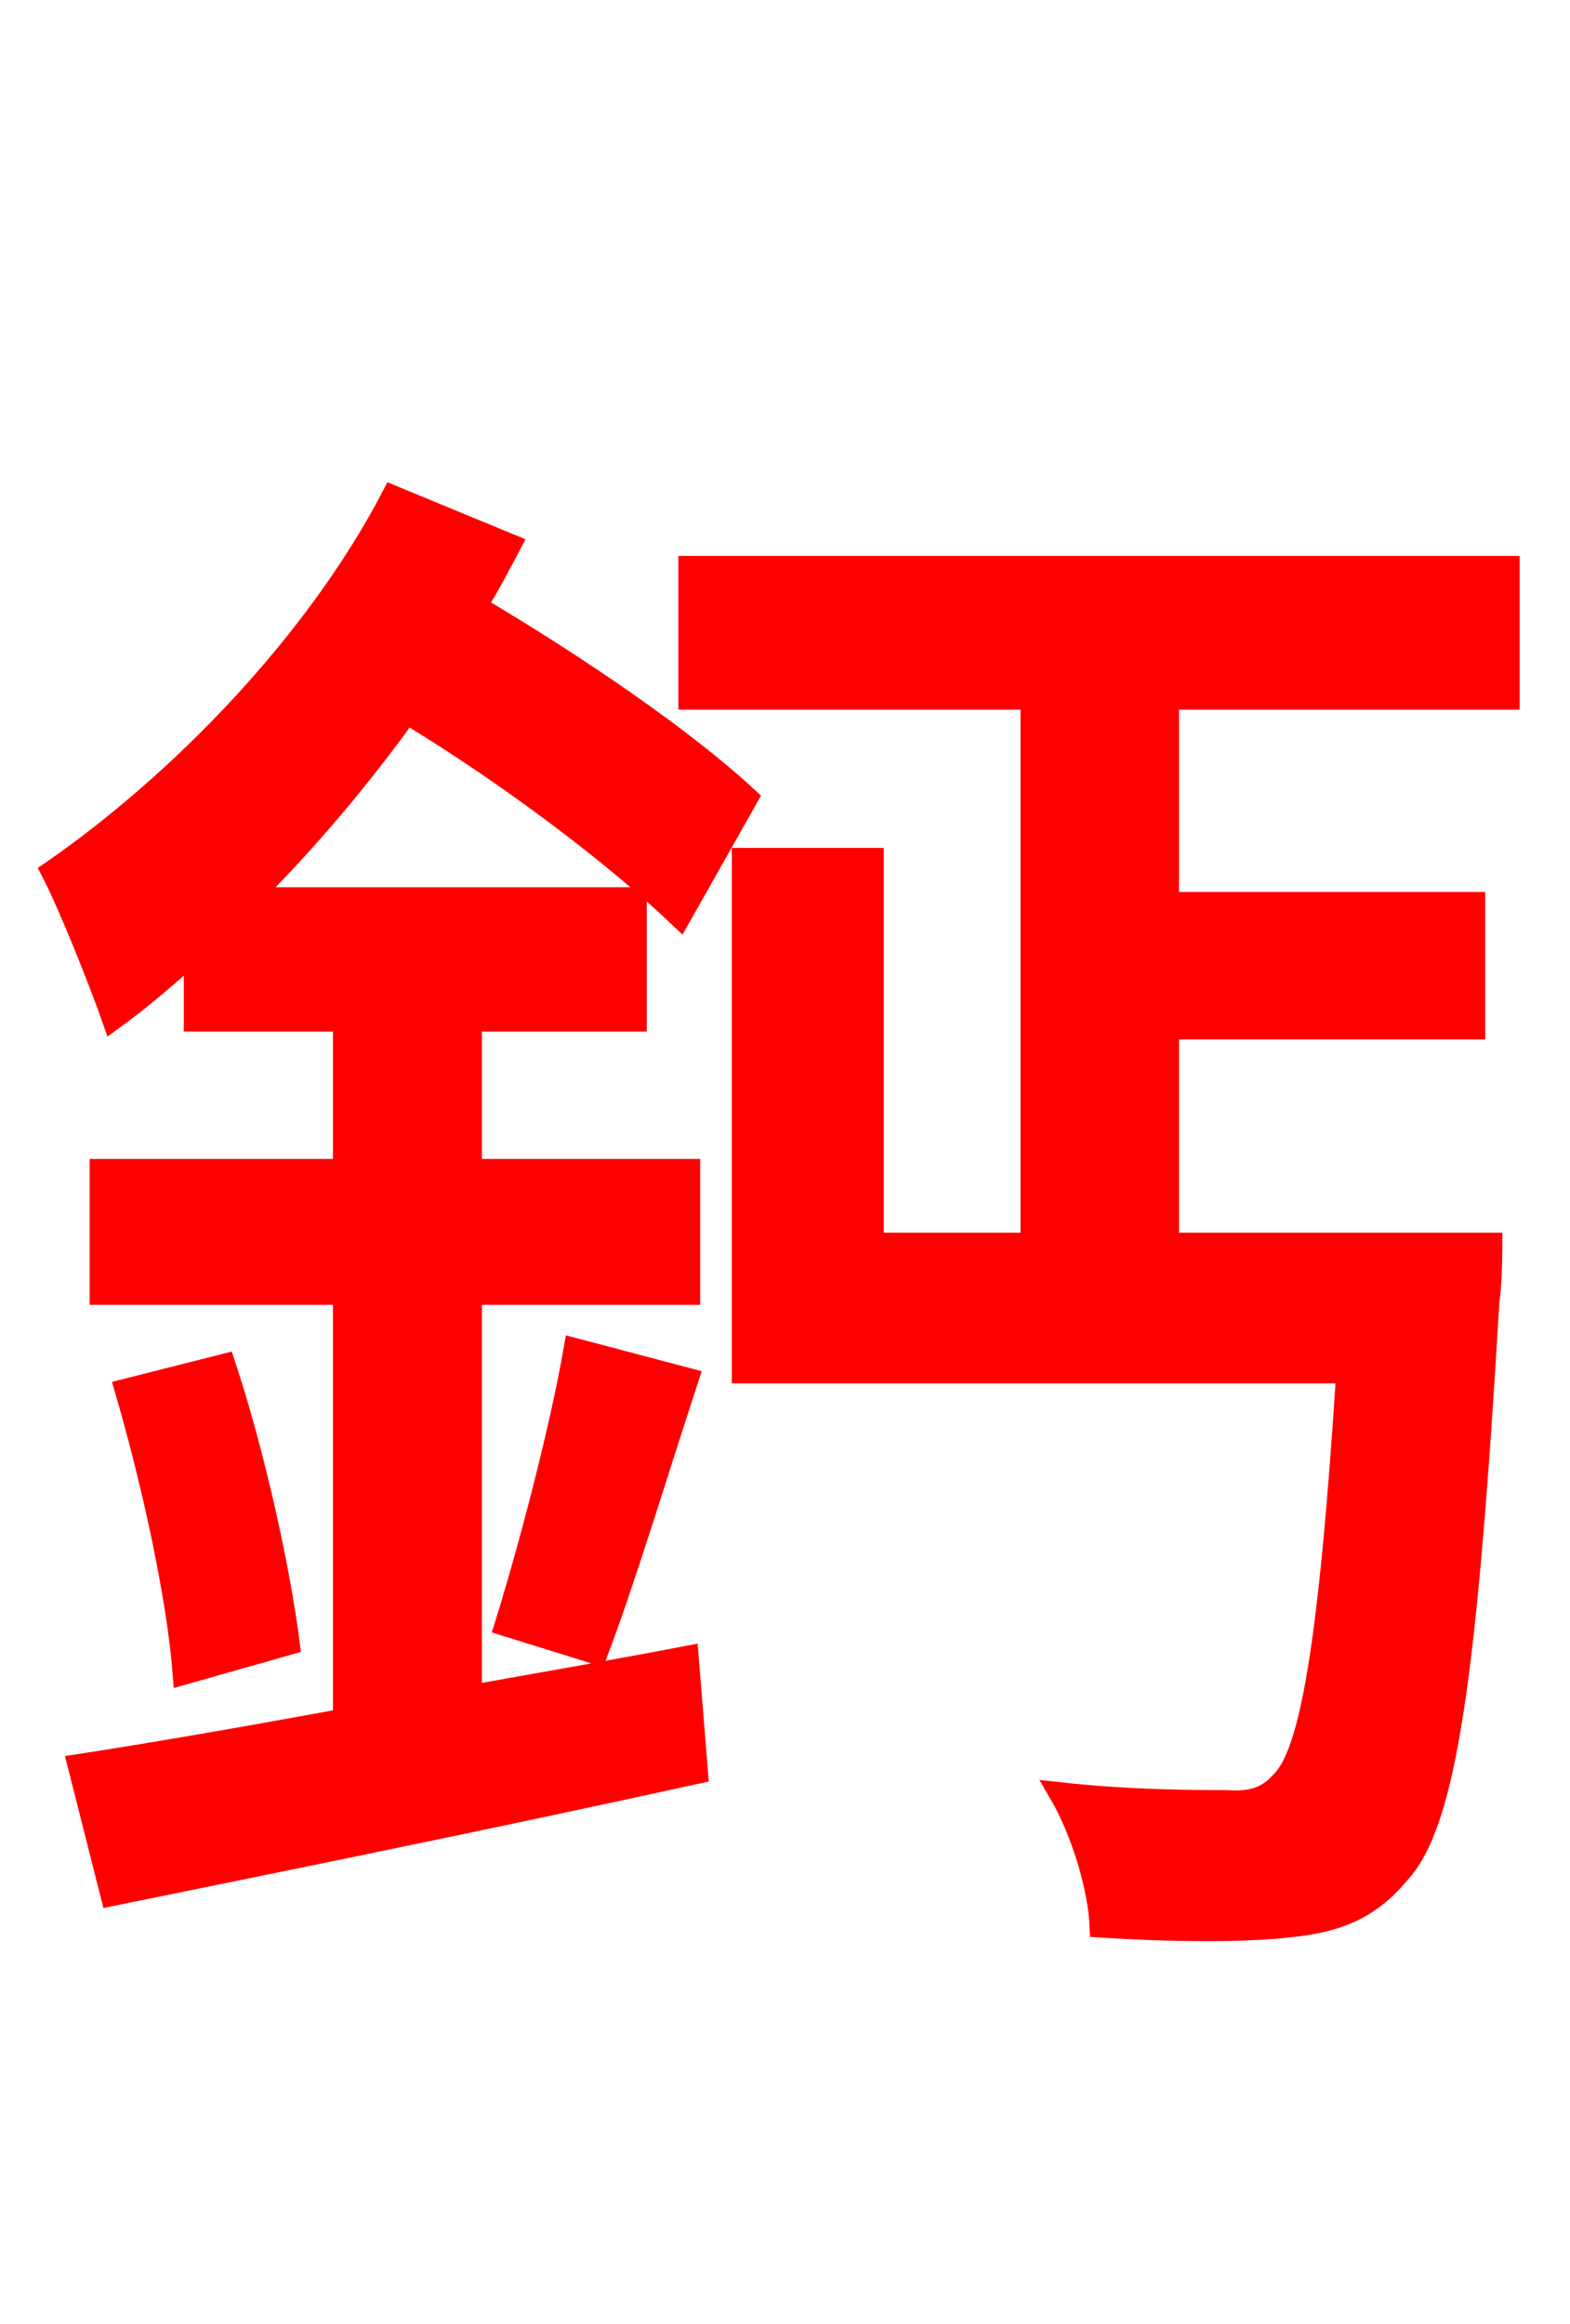 <svg xmlns="http://www.w3.org/2000/svg" xmlns:xlink="http://www.w3.org/1999/xlink" width="72" height="106.56"><path fill="red" stroke="red" d="M21.60 59.33L31.61 59.33L31.61 53.64L21.60 53.64L21.60 46.80L29.16 46.80L29.16 41.18L11.45 41.18C14.04 38.59 16.49 35.71 18.65 32.69C23.40 35.57 28.15 39.17 31.18 42.05L34.27 36.58C31.39 33.91 26.57 30.60 21.82 27.79C22.39 26.93 22.90 25.92 23.40 24.98L18.00 22.75C14.47 29.52 8.21 35.93 2.38 39.96C3.24 41.62 4.68 45.29 5.18 46.73C6.48 45.79 7.63 44.78 8.93 43.63L8.93 46.80L15.77 46.80L15.77 53.64L4.61 53.64L4.61 59.33L15.77 59.33L15.77 78.84C11.09 79.70 6.91 80.42 3.60 80.93L5.11 86.90C12.53 85.39 22.46 83.38 31.97 81.29L31.54 75.96C28.15 76.61 24.84 77.18 21.60 77.76ZM5.76 63.72C6.98 67.90 8.14 73.15 8.42 76.75L13.25 75.38C12.82 72.00 11.66 66.67 10.30 62.57ZM27.36 75.82C28.58 72.65 30.10 67.61 31.54 63.22L26.35 61.85C25.70 65.59 24.26 71.06 23.18 74.52ZM69.19 32.04L69.19 25.99L31.61 25.99L31.61 32.04L47.30 32.04L47.30 57.02L40.03 57.02L40.03 39.38L34.06 39.38L34.06 62.93L61.78 62.93C60.98 75.38 60.12 80.42 58.75 81.72C58.10 82.44 57.38 82.66 56.23 82.58C54.94 82.58 51.84 82.58 48.60 82.22C49.61 83.95 50.40 86.54 50.47 88.34C53.86 88.56 57.17 88.56 59.04 88.34C61.27 88.13 62.78 87.55 64.15 85.90C66.31 83.59 67.25 76.82 68.26 59.69C68.40 58.82 68.40 57.02 68.40 57.02L53.57 57.02L53.57 47.16L67.61 47.16L67.61 41.40L53.57 41.40L53.57 32.04Z"/></svg>

